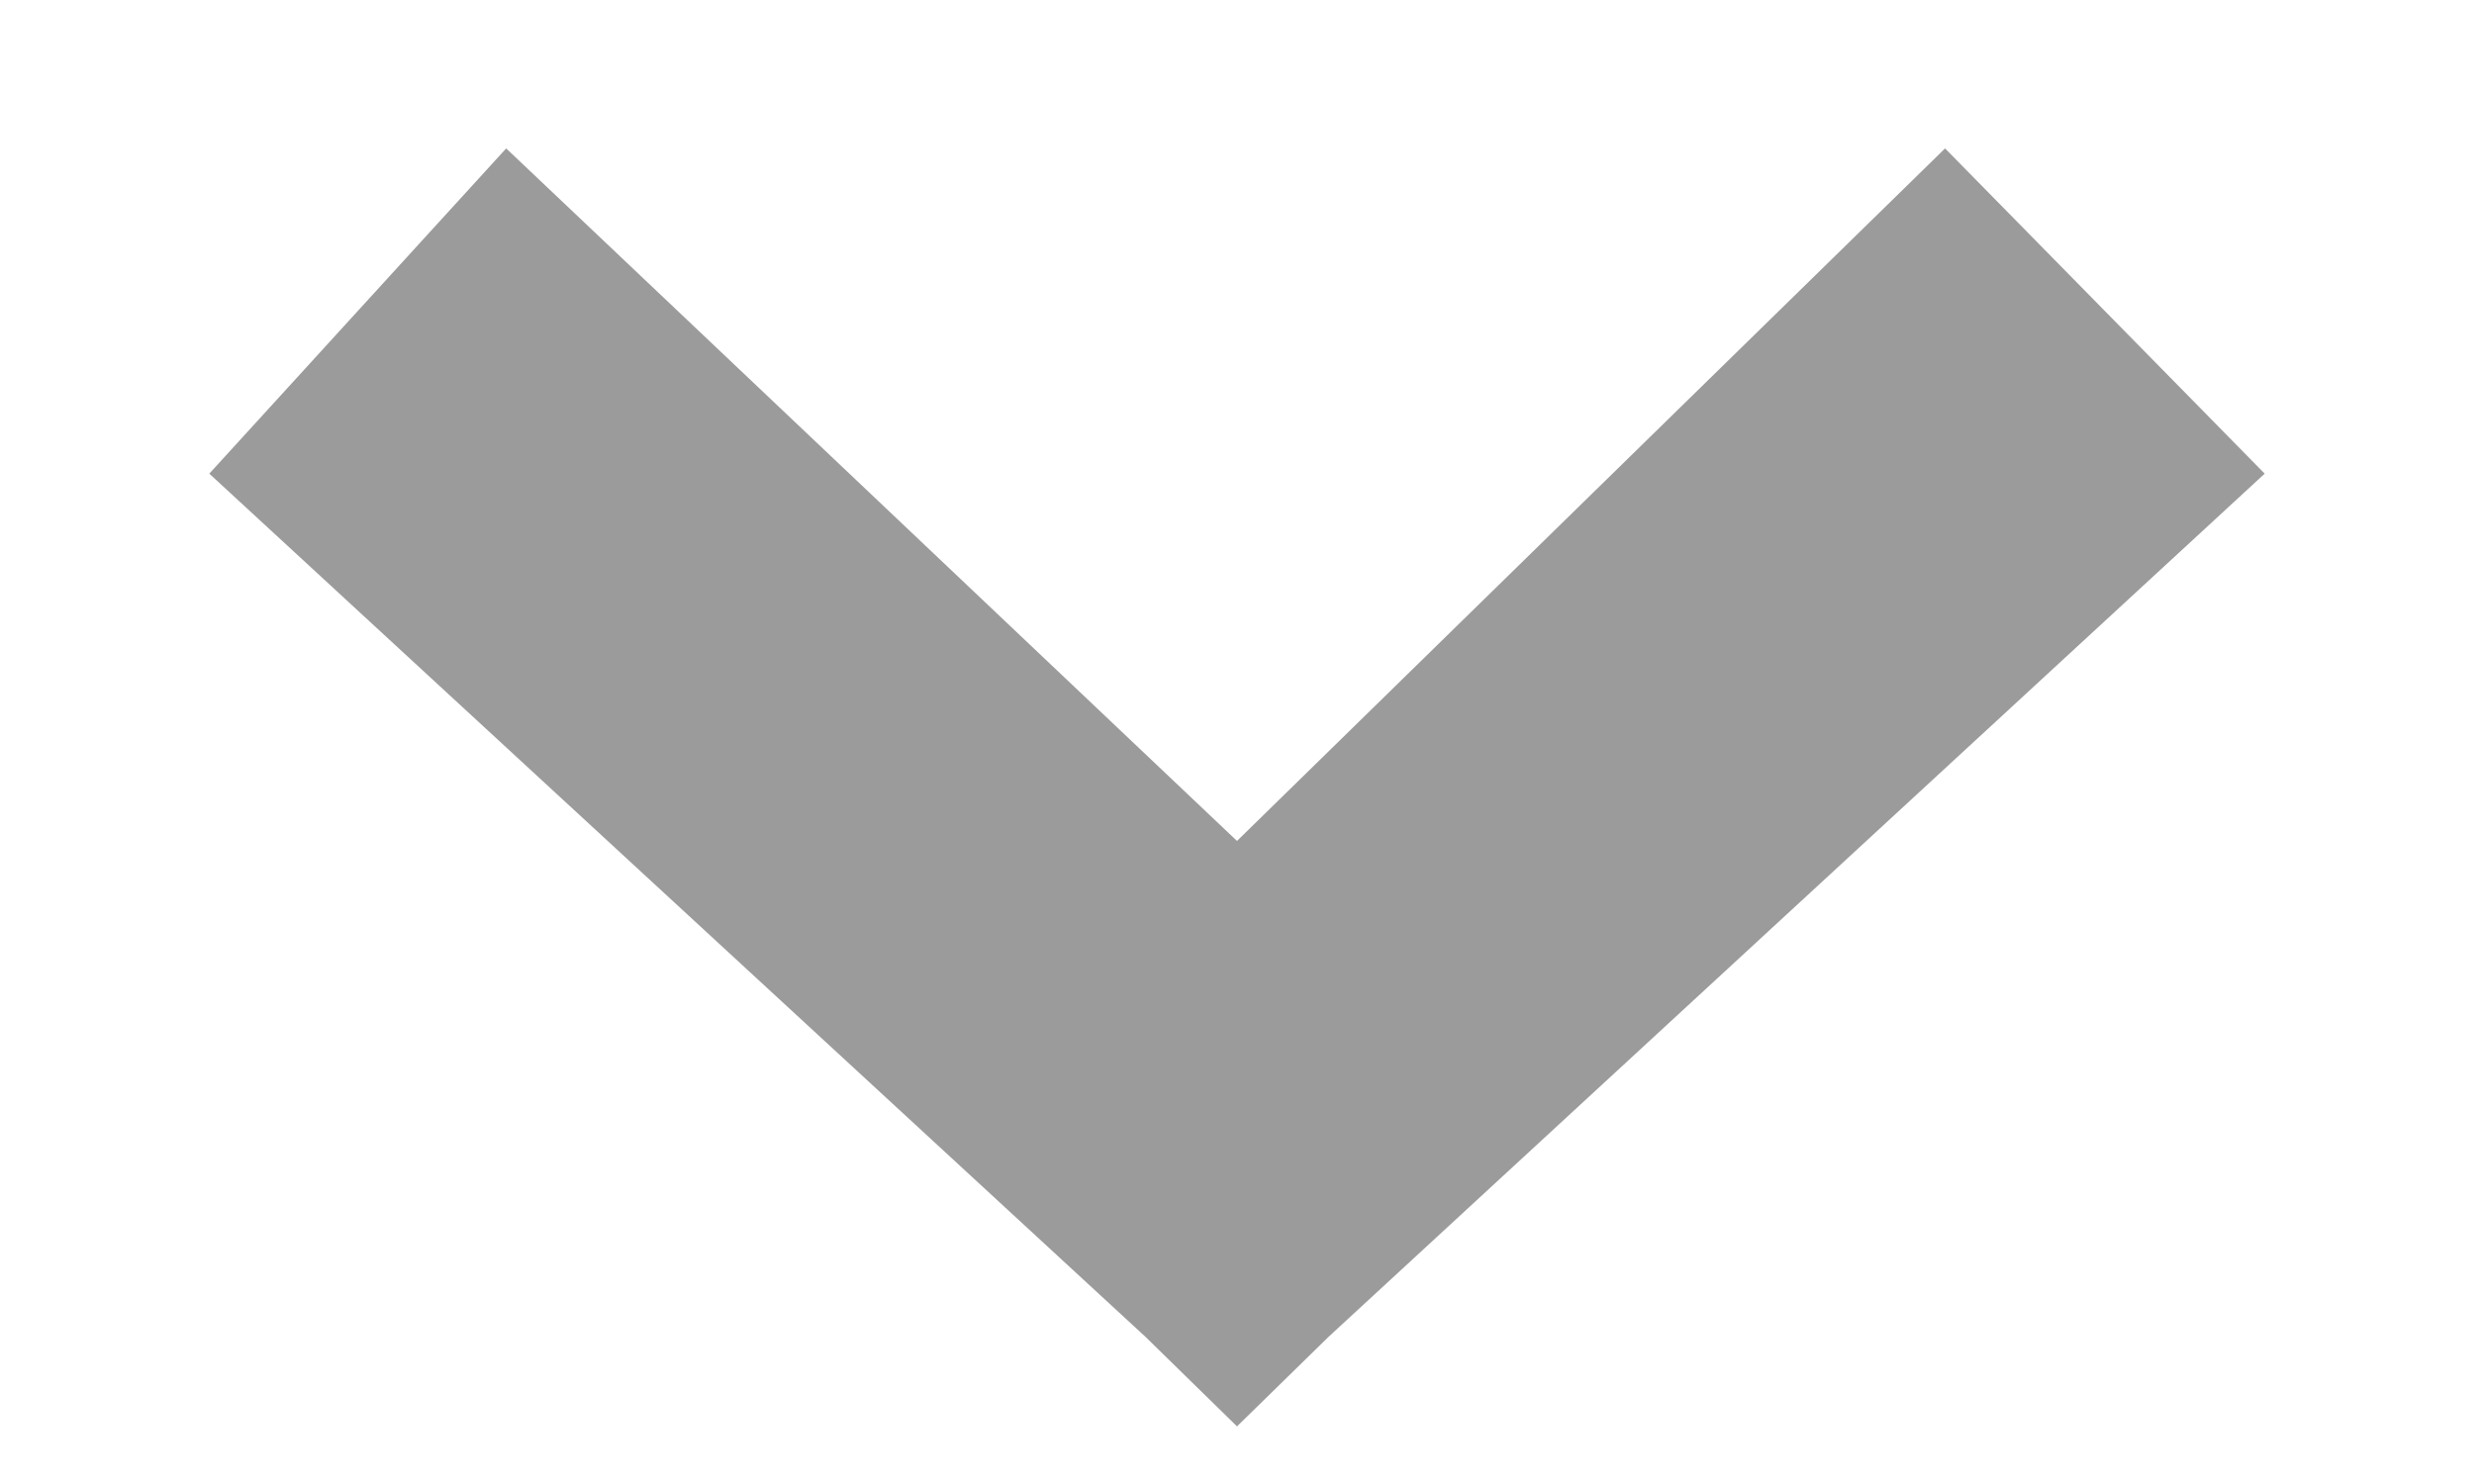 <?xml version="1.0" encoding="UTF-8"?>
<svg width="10px" height="6px" viewBox="0 0 10 6" version="1.1" xmlns="http://www.w3.org/2000/svg" xmlns:xlink="http://www.w3.org/1999/xlink">
<g stroke="none" stroke-width="1" fill="none" fill-rule="evenodd"><g transform="translate(-487, -9)" fill="#9B9B9B"><g transform="translate(0, 2)"><g transform="translate(396, 0)"><g transform="translate(91, 7)"><polygon points="2.046 0.6 0.846 1.915 4.63 5.405 5 5.767 5.37 5.405 9.154 1.915 7.862 0.6 5 3.4"></polygon></g></g></g></g></g>
</svg>